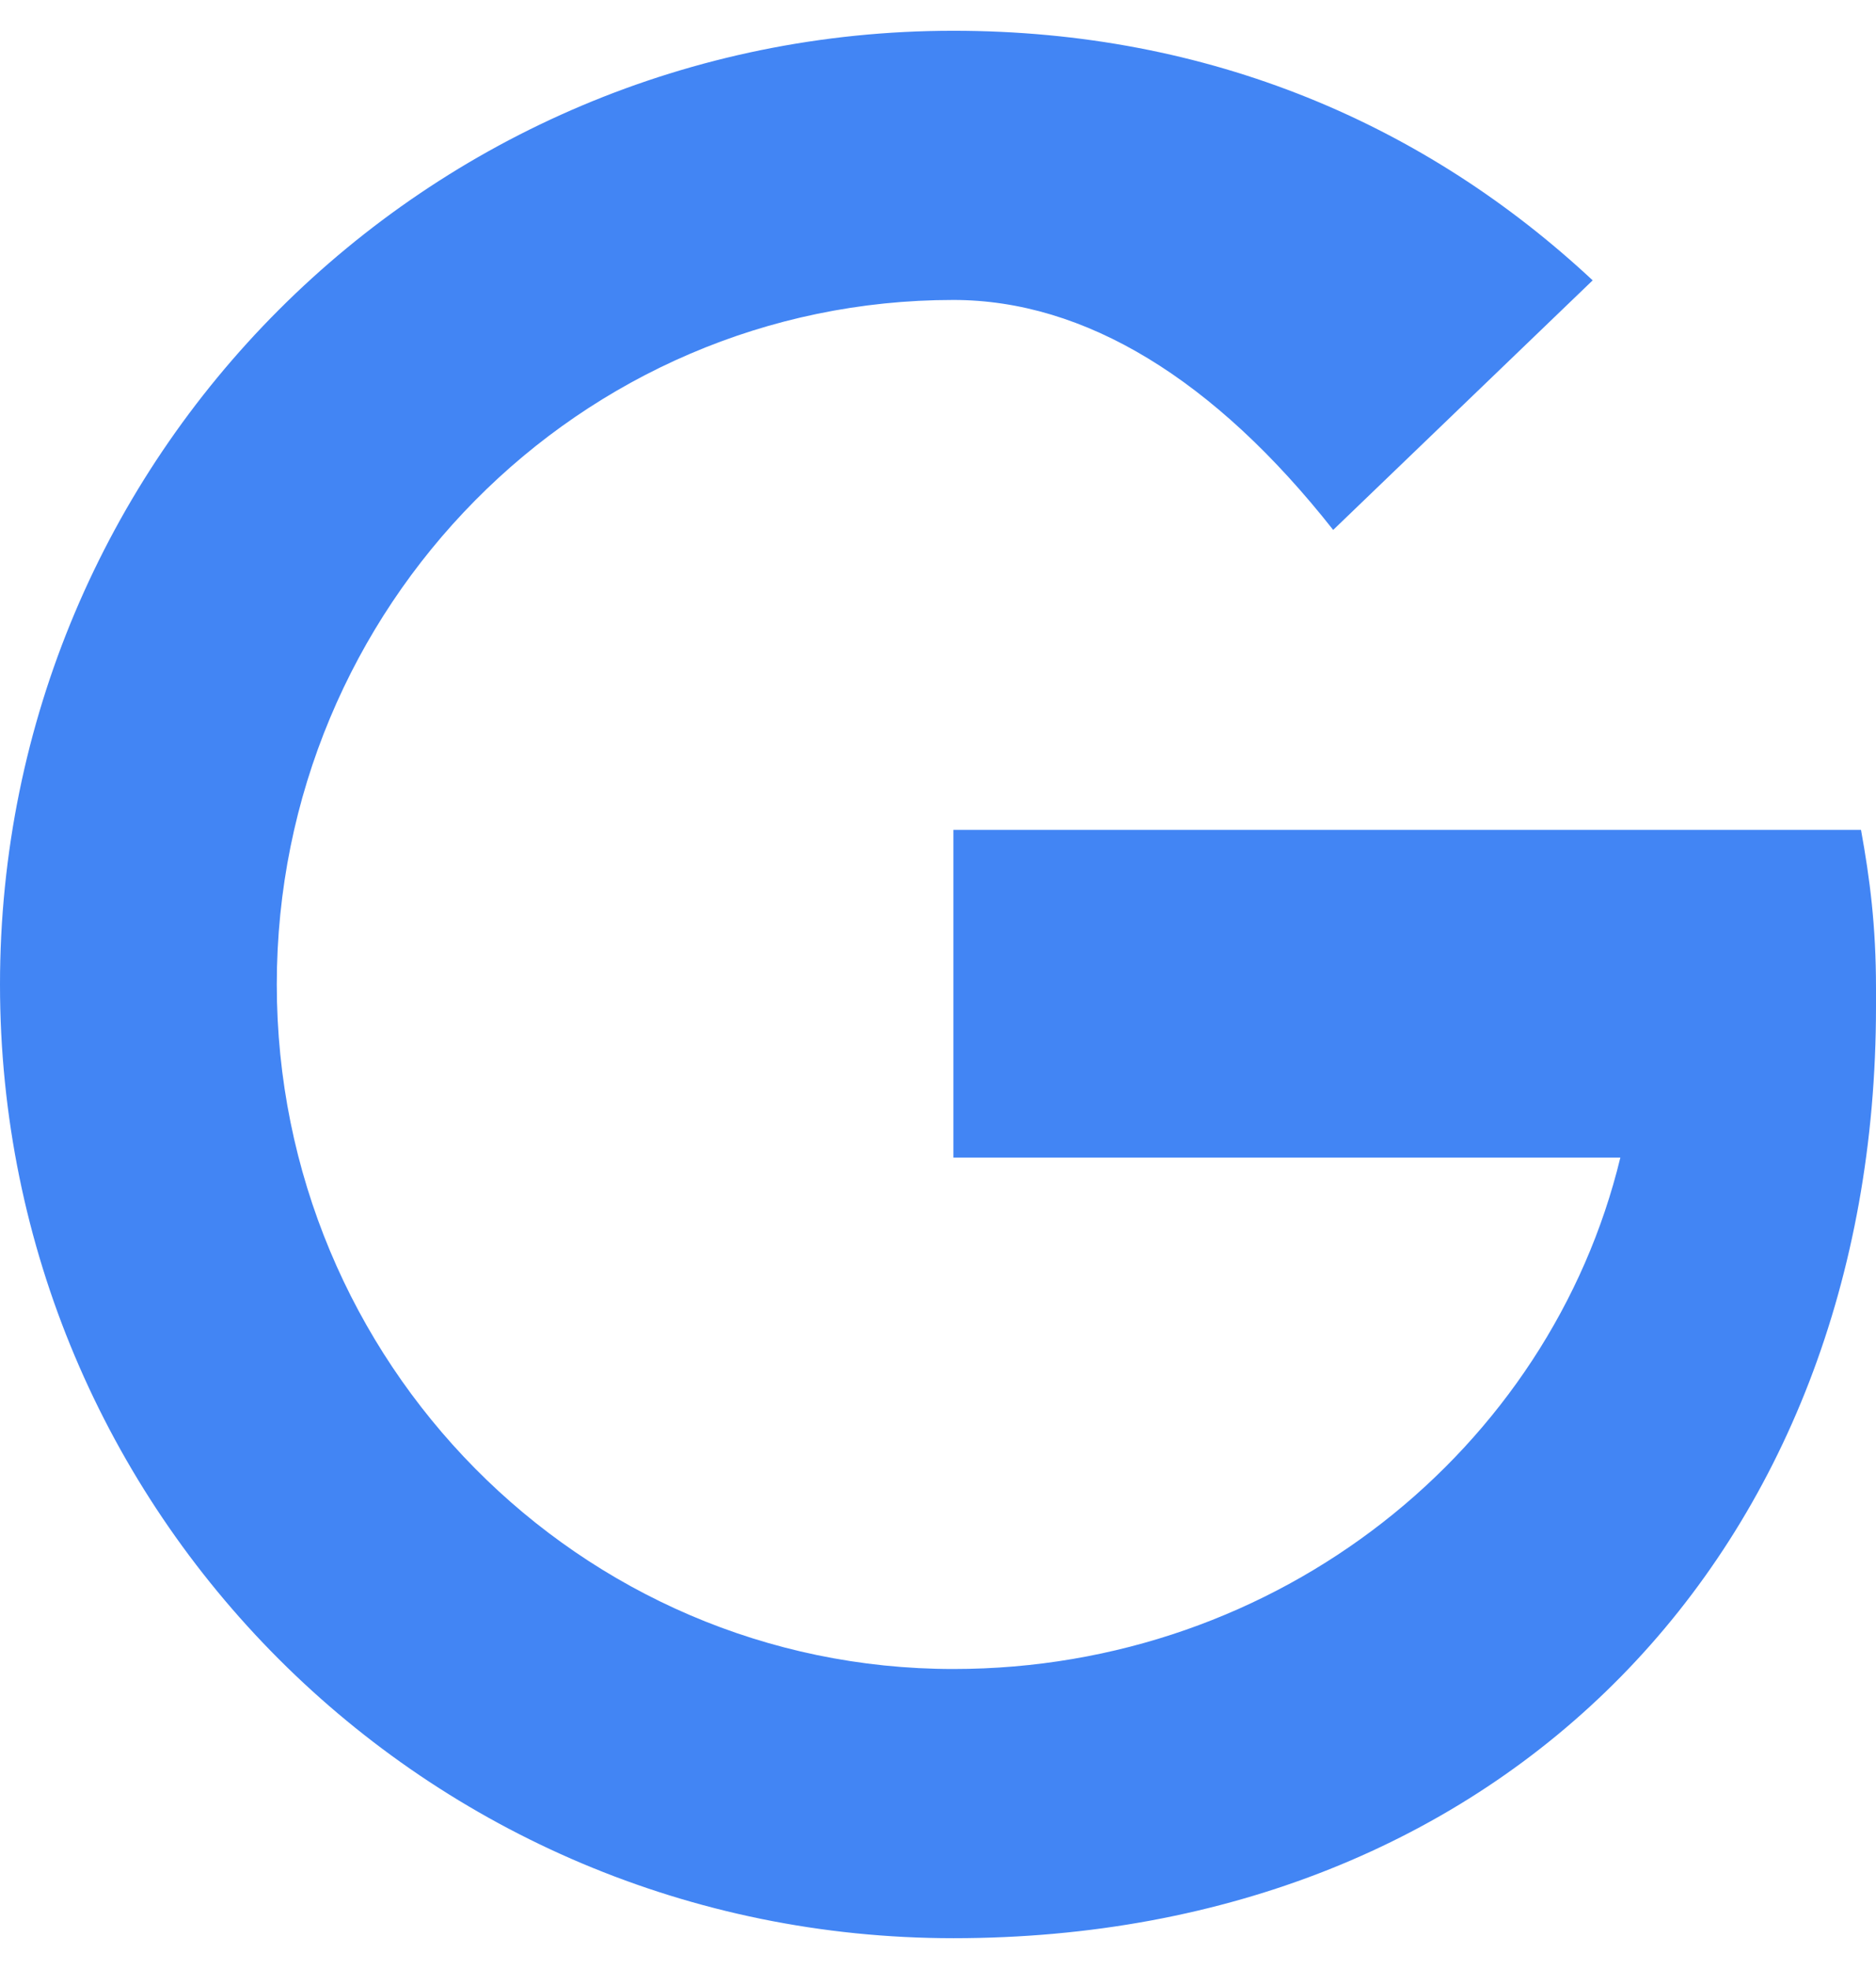 <svg xmlns="http://www.w3.org/2000/svg" viewBox="0 0 488 512">
  <path fill="#4285F4" d="M488 261.8C488 403.3 391.1 504 248 504 110.8 504 0 393.2 0 256S110.8 8 248 8c66.8 0 123 24.5 166.3 64.9l-67.5 64.9C315.9 98.6 282.2 78 248 78c-97.2 0-176 79.8-176 178 0 98.2 78.8 178 176 178 84.8 0 155.2-57.3 173.5-133H248v-85.2h236.1c2.3 12.7 3.9 24.9 3.9 41.2z"/>
</svg> 